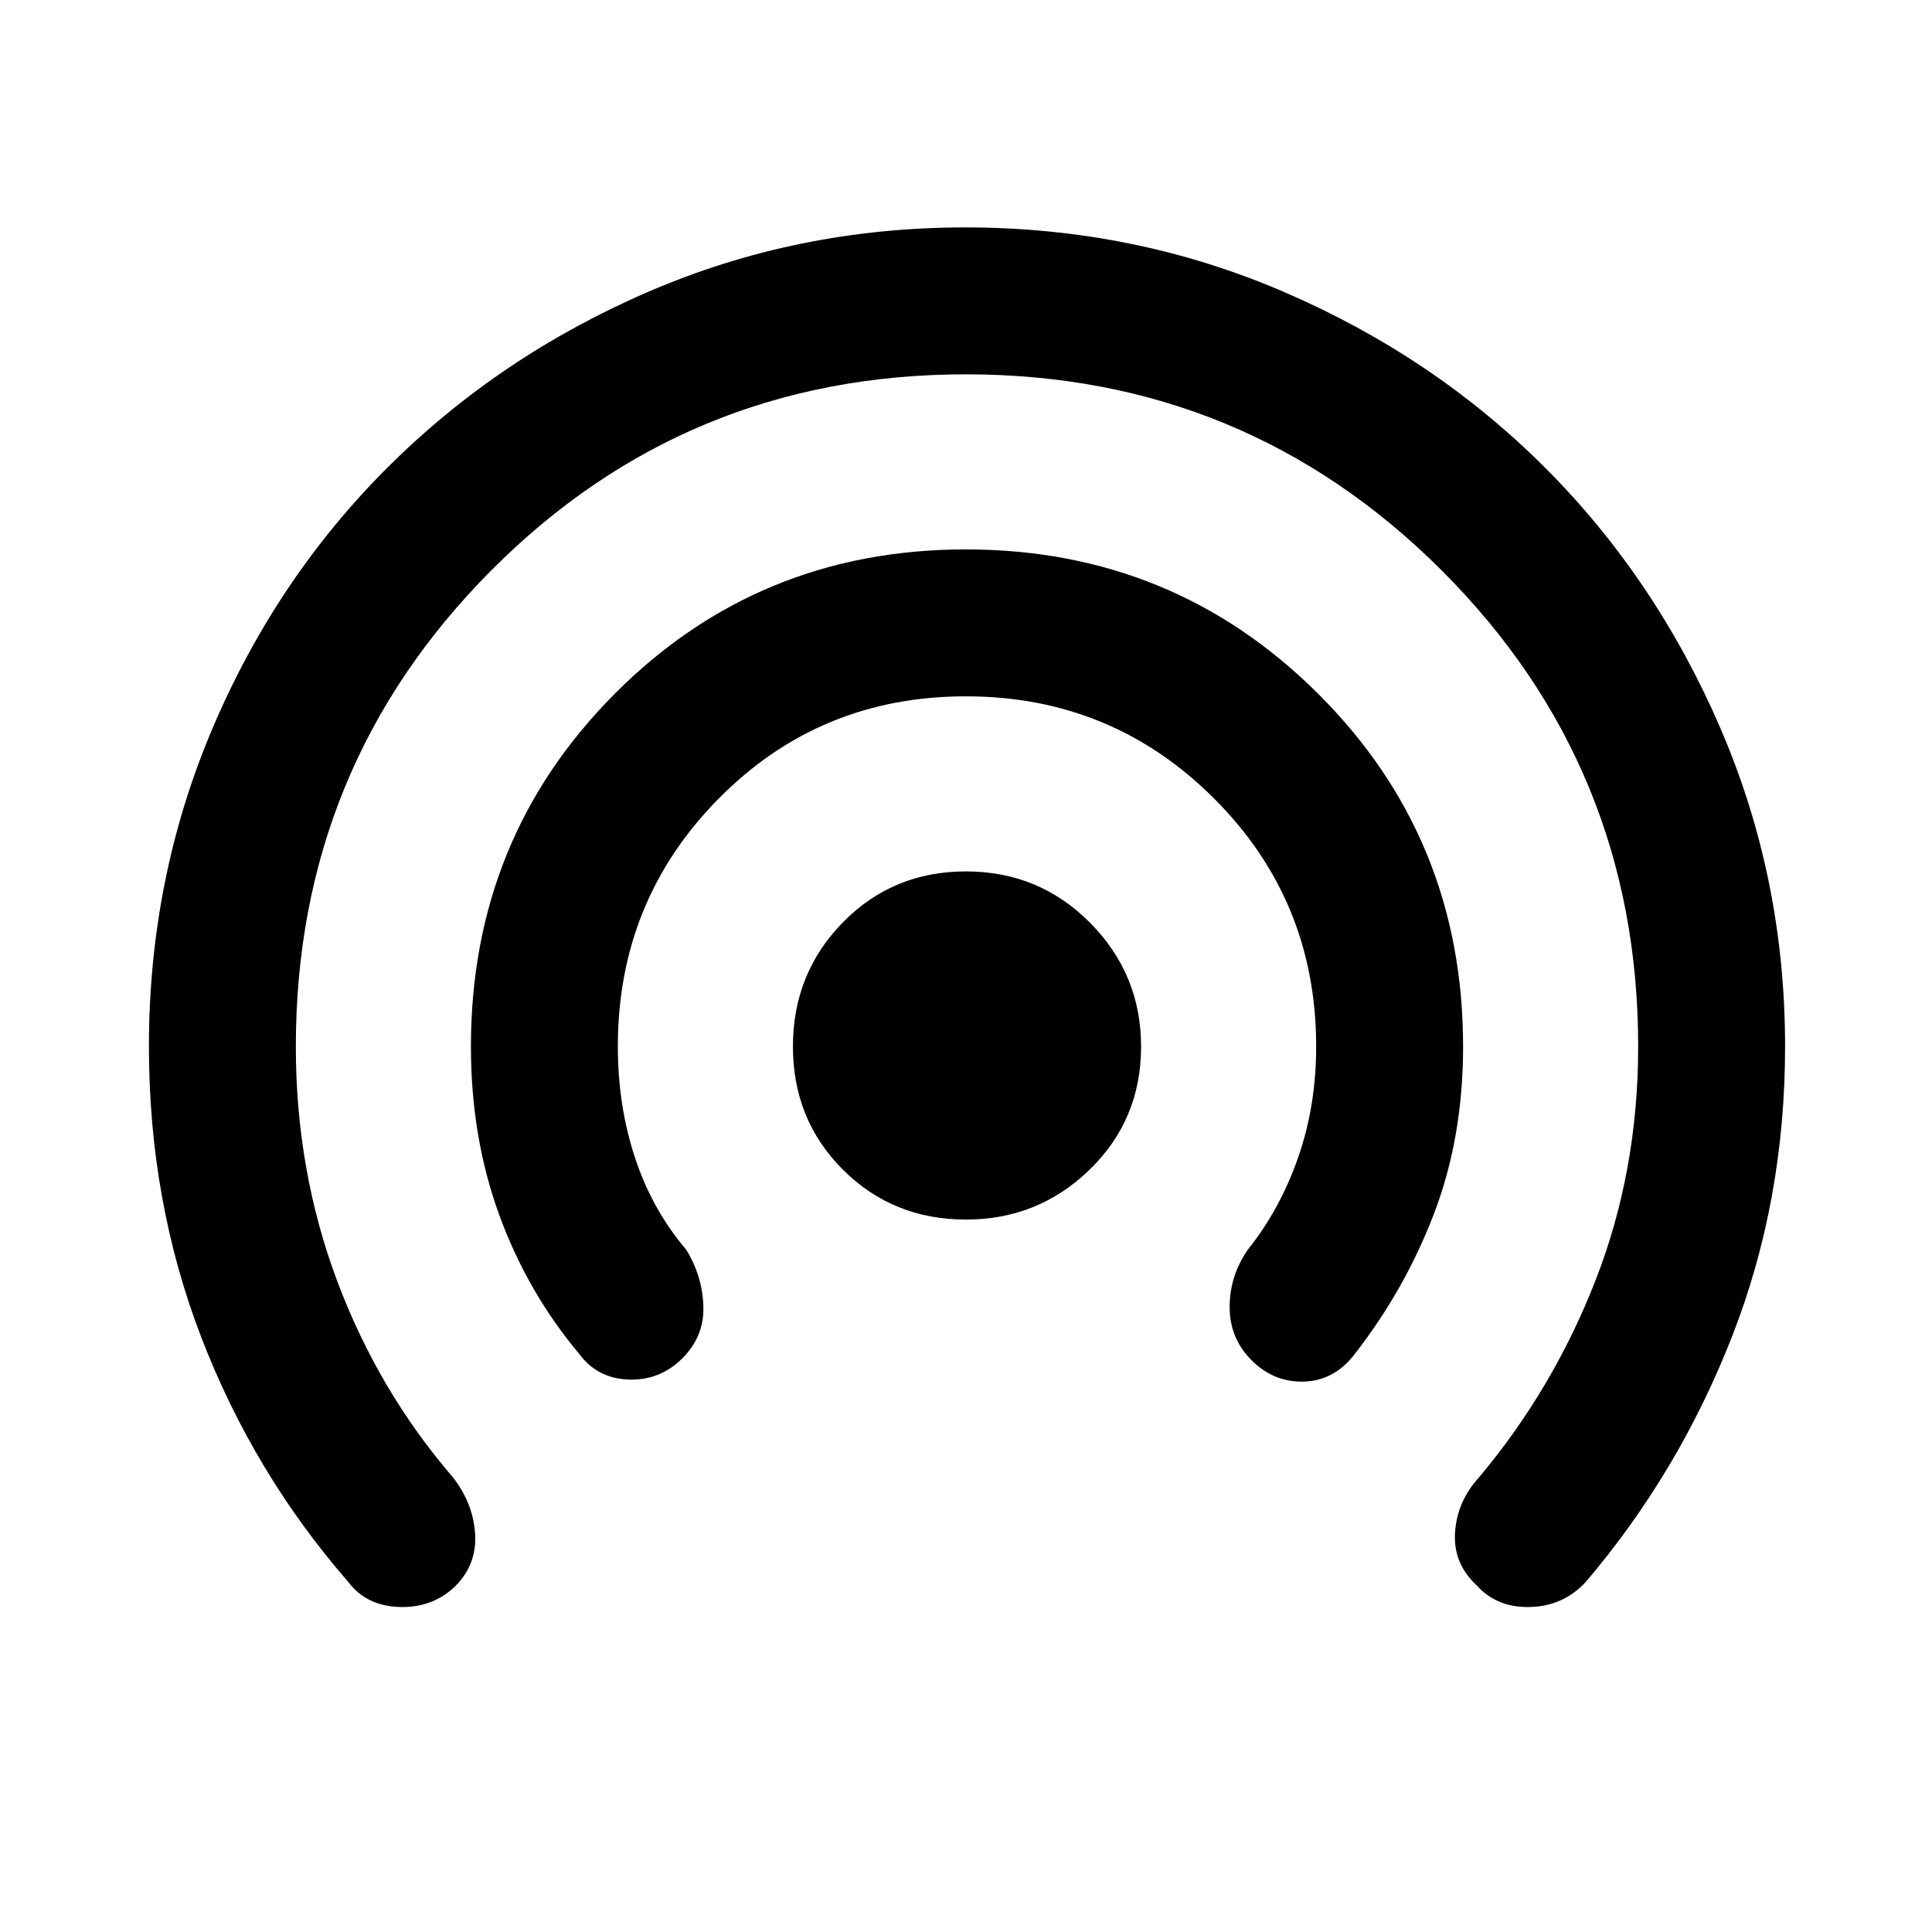 <svg xmlns="http://www.w3.org/2000/svg" height="48" viewBox="0 -960 960 960" width="48"><path d="M226.17-171.79Q215-161 198.5-161.5T173-174q-47-54-73-121.54Q74-363.09 74-440q0-83.7 31.59-158.07 31.6-74.37 86.97-129.63 55.37-55.25 129.5-87.28Q396.19-847 479.6-847q84.1 0 158.55 32.13 74.45 32.12 129.52 87.2 55.08 55.07 87.2 129.52Q887-523.7 887-440q0 76.91-26.5 144.46Q834-228 788-174q-11 12-27.5 12.5T734-172q-12-11-11-26.5t12-27.5q36.81-43.88 57.9-98.03Q814-378.18 814-440q0-138.93-97.55-236.47Q618.9-774 479.95-774T244-676.47Q147-578.93 147-440q0 61.57 20.44 116.24Q187.88-269.1 225-226q10.17 13.02 11.08 28.22.92 15.2-9.91 25.99Zm112.92-113.3Q328-274 312.5-274.5T288-287q-26-31-40-69.5T234-440q0-103.5 71.44-175.25T479.94-687Q583-687 655-615.25T727-440q0 45.36-14.5 83.18Q698-319 673-287q-10 13-25 13.5t-26.09-10.59Q611-295 611-310.5t9-28.5q16-20 25-45.75t9-55.25q0-72.53-50.76-123.26Q552.48-614 479.92-614t-122.74 50.74Q307-512.53 307-440q0 29.4 8.5 55.2Q324-359 341-339q8 13 8.5 28t-10.41 25.91ZM480-354q-36.36 0-61.18-24.82T394-440q0-36.36 24.82-61.68T480-527q36.36 0 61.68 25.56Q567-475.89 567-440q0 36.36-25.56 61.18Q515.89-354 480-354Z"/></svg>